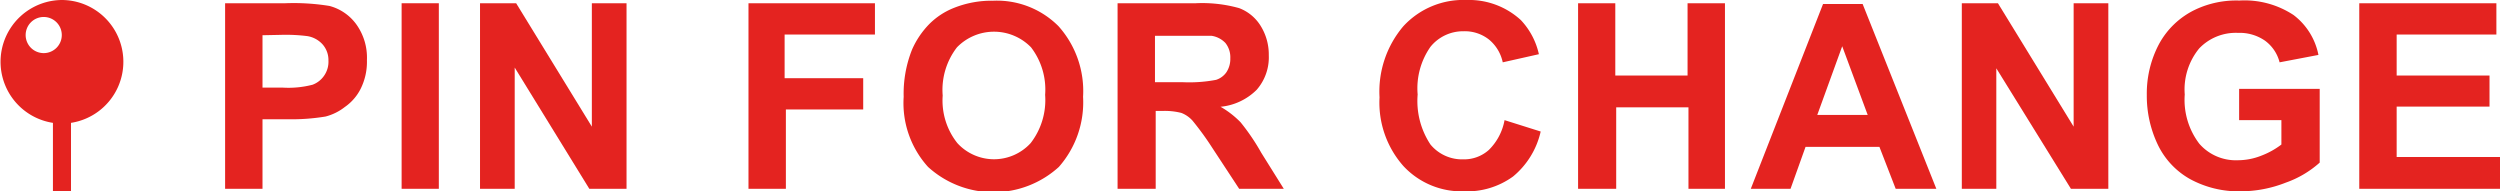 <svg id="Calque_1" data-name="Calque 1" xmlns="http://www.w3.org/2000/svg" viewBox="0 0 138.38 10.59"><defs><style>.cls-1{fill:#e42320;}</style></defs><title>logo</title><path class="cls-1" d="M13.28,11V.73H16.6a12.3,12.3,0,0,1,2.46.15,2.68,2.68,0,0,1,1.47,1,3.16,3.16,0,0,1,.6,2,3.34,3.34,0,0,1-.35,1.59,2.7,2.7,0,0,1-.87,1A2.91,2.91,0,0,1,18.84,7a11.51,11.51,0,0,1-2.14.15H15.35V11Zm2.07-8.5v2.9h1.13a5.3,5.3,0,0,0,1.64-.16,1.34,1.34,0,0,0,.64-.5A1.35,1.35,0,0,0,19,3.9,1.31,1.31,0,0,0,18.67,3a1.45,1.45,0,0,0-.83-.45,9.57,9.57,0,0,0-1.49-.07Z" transform="translate(-0.82 -0.55)"/><path class="cls-1" d="M23.05,11V.73h2.06V11Z" transform="translate(-0.82 -0.55)"/><path class="cls-1" d="M27.39,11V.73h2l4.19,6.83V.73h1.92V11H33.44L29.31,4.29V11Z" transform="translate(-0.82 -0.55)"/><path class="cls-1" d="M42.25,11V.73h7V2.46h-5V4.88H48.6V6.61H44.32V11Z" transform="translate(-0.82 -0.55)"/><path class="cls-1" d="M50.84,5.91a6.58,6.58,0,0,1,.47-2.63,4.75,4.75,0,0,1,.95-1.4A4,4,0,0,1,53.59,1a5.6,5.6,0,0,1,2.2-.41A4.81,4.81,0,0,1,59.41,2a5.38,5.38,0,0,1,1.36,3.91,5.41,5.41,0,0,1-1.34,3.88,5.38,5.38,0,0,1-7.24,0A5.26,5.26,0,0,1,50.84,5.91ZM53,5.84a3.78,3.78,0,0,0,.81,2.63,2.75,2.75,0,0,0,4.06,0,3.89,3.89,0,0,0,.8-2.67,3.84,3.84,0,0,0-.78-2.63,2.86,2.86,0,0,0-4.1,0A3.85,3.85,0,0,0,53,5.84Z" transform="translate(-0.82 -0.55)"/><path class="cls-1" d="M62.68,11V.73H67A7.56,7.56,0,0,1,69.41,1a2.39,2.39,0,0,1,1.2,1,3,3,0,0,1,.44,1.61,2.73,2.73,0,0,1-.67,1.91,3.28,3.28,0,0,1-2,.94,5.08,5.08,0,0,1,1.11.86A12,12,0,0,1,70.63,9l1.25,2H69.41L67.92,8.73a16.13,16.13,0,0,0-1.09-1.5,1.62,1.62,0,0,0-.62-.43,3.71,3.71,0,0,0-1-.11h-.42V11Zm2.07-5.9h1.53a7.91,7.91,0,0,0,1.85-.13,1.1,1.1,0,0,0,.58-.43,1.34,1.34,0,0,0,.21-.77,1.26,1.26,0,0,0-.27-.84,1.33,1.33,0,0,0-.78-.4c-.17,0-.67,0-1.51,0H64.75Z" transform="translate(-0.82 -0.55)"/><path class="cls-1" d="M84.1,7.2l2,.63a4.52,4.52,0,0,1-1.53,2.49,4.34,4.34,0,0,1-2.72.82,4.39,4.39,0,0,1-3.35-1.4,5.29,5.29,0,0,1-1.32-3.8A5.58,5.58,0,0,1,78.5,2,4.51,4.51,0,0,1,82,.55a4.24,4.24,0,0,1,3,1.11,4,4,0,0,1,1,1.89L84,4a2.23,2.23,0,0,0-.76-1.26,2.16,2.16,0,0,0-1.4-.46A2.32,2.32,0,0,0,80,3.14a4,4,0,0,0-.71,2.64A4.35,4.35,0,0,0,80,8.55a2.27,2.27,0,0,0,1.82.82,2.05,2.05,0,0,0,1.41-.52A3.08,3.08,0,0,0,84.1,7.2Z" transform="translate(-0.82 -0.55)"/><path class="cls-1" d="M88.17,11V.73h2.06v4h4v-4h2.07V11H94.28V6.49h-4V11Z" transform="translate(-0.82 -0.55)"/><path class="cls-1" d="M108,11h-2.25l-.9-2.32h-4.09L99.93,11h-2.2l4-10.23h2.19ZM104.2,6.91l-1.41-3.8-1.38,3.8Z" transform="translate(-0.82 -0.55)"/><path class="cls-1" d="M109.41,11V.73h2l4.19,6.83V.73h1.92V11h-2.07l-4.13-6.67V11Z" transform="translate(-0.82 -0.55)"/><path class="cls-1" d="M124.76,7.2V5.47h4.46V9.55a5.59,5.59,0,0,1-1.88,1.11,6.85,6.85,0,0,1-2.5.48,5.61,5.61,0,0,1-2.8-.68,4.32,4.32,0,0,1-1.79-1.92,6.27,6.27,0,0,1-.6-2.73A5.84,5.84,0,0,1,120.32,3a4.47,4.47,0,0,1,2-1.91,5.29,5.29,0,0,1,2.45-.51,4.93,4.93,0,0,1,3,.8,3.65,3.65,0,0,1,1.38,2.21L127,4a2.13,2.13,0,0,0-.81-1.2,2.46,2.46,0,0,0-1.49-.43,2.8,2.8,0,0,0-2.15.86,3.58,3.58,0,0,0-.8,2.55,4,4,0,0,0,.81,2.73,2.68,2.68,0,0,0,2.12.91,3.53,3.53,0,0,0,1.3-.25,4.41,4.41,0,0,0,1.12-.62V7.2Z" transform="translate(-0.82 -0.55)"/><path class="cls-1" d="M131.41,11V.73H139V2.46h-5.52V4.73h5.14V6.45h-5.14V9.24h5.72V11Z" transform="translate(-0.82 -0.55)"/><path class="cls-1" d="M4.24.55a3.42,3.42,0,0,0-.49,6.8v3.79h1V7.35A3.42,3.42,0,0,0,4.24.55Zm-1,2.94a1,1,0,1,1,1-1A1,1,0,0,1,3.26,3.49Z" transform="translate(-0.82 -0.55)"/></svg>